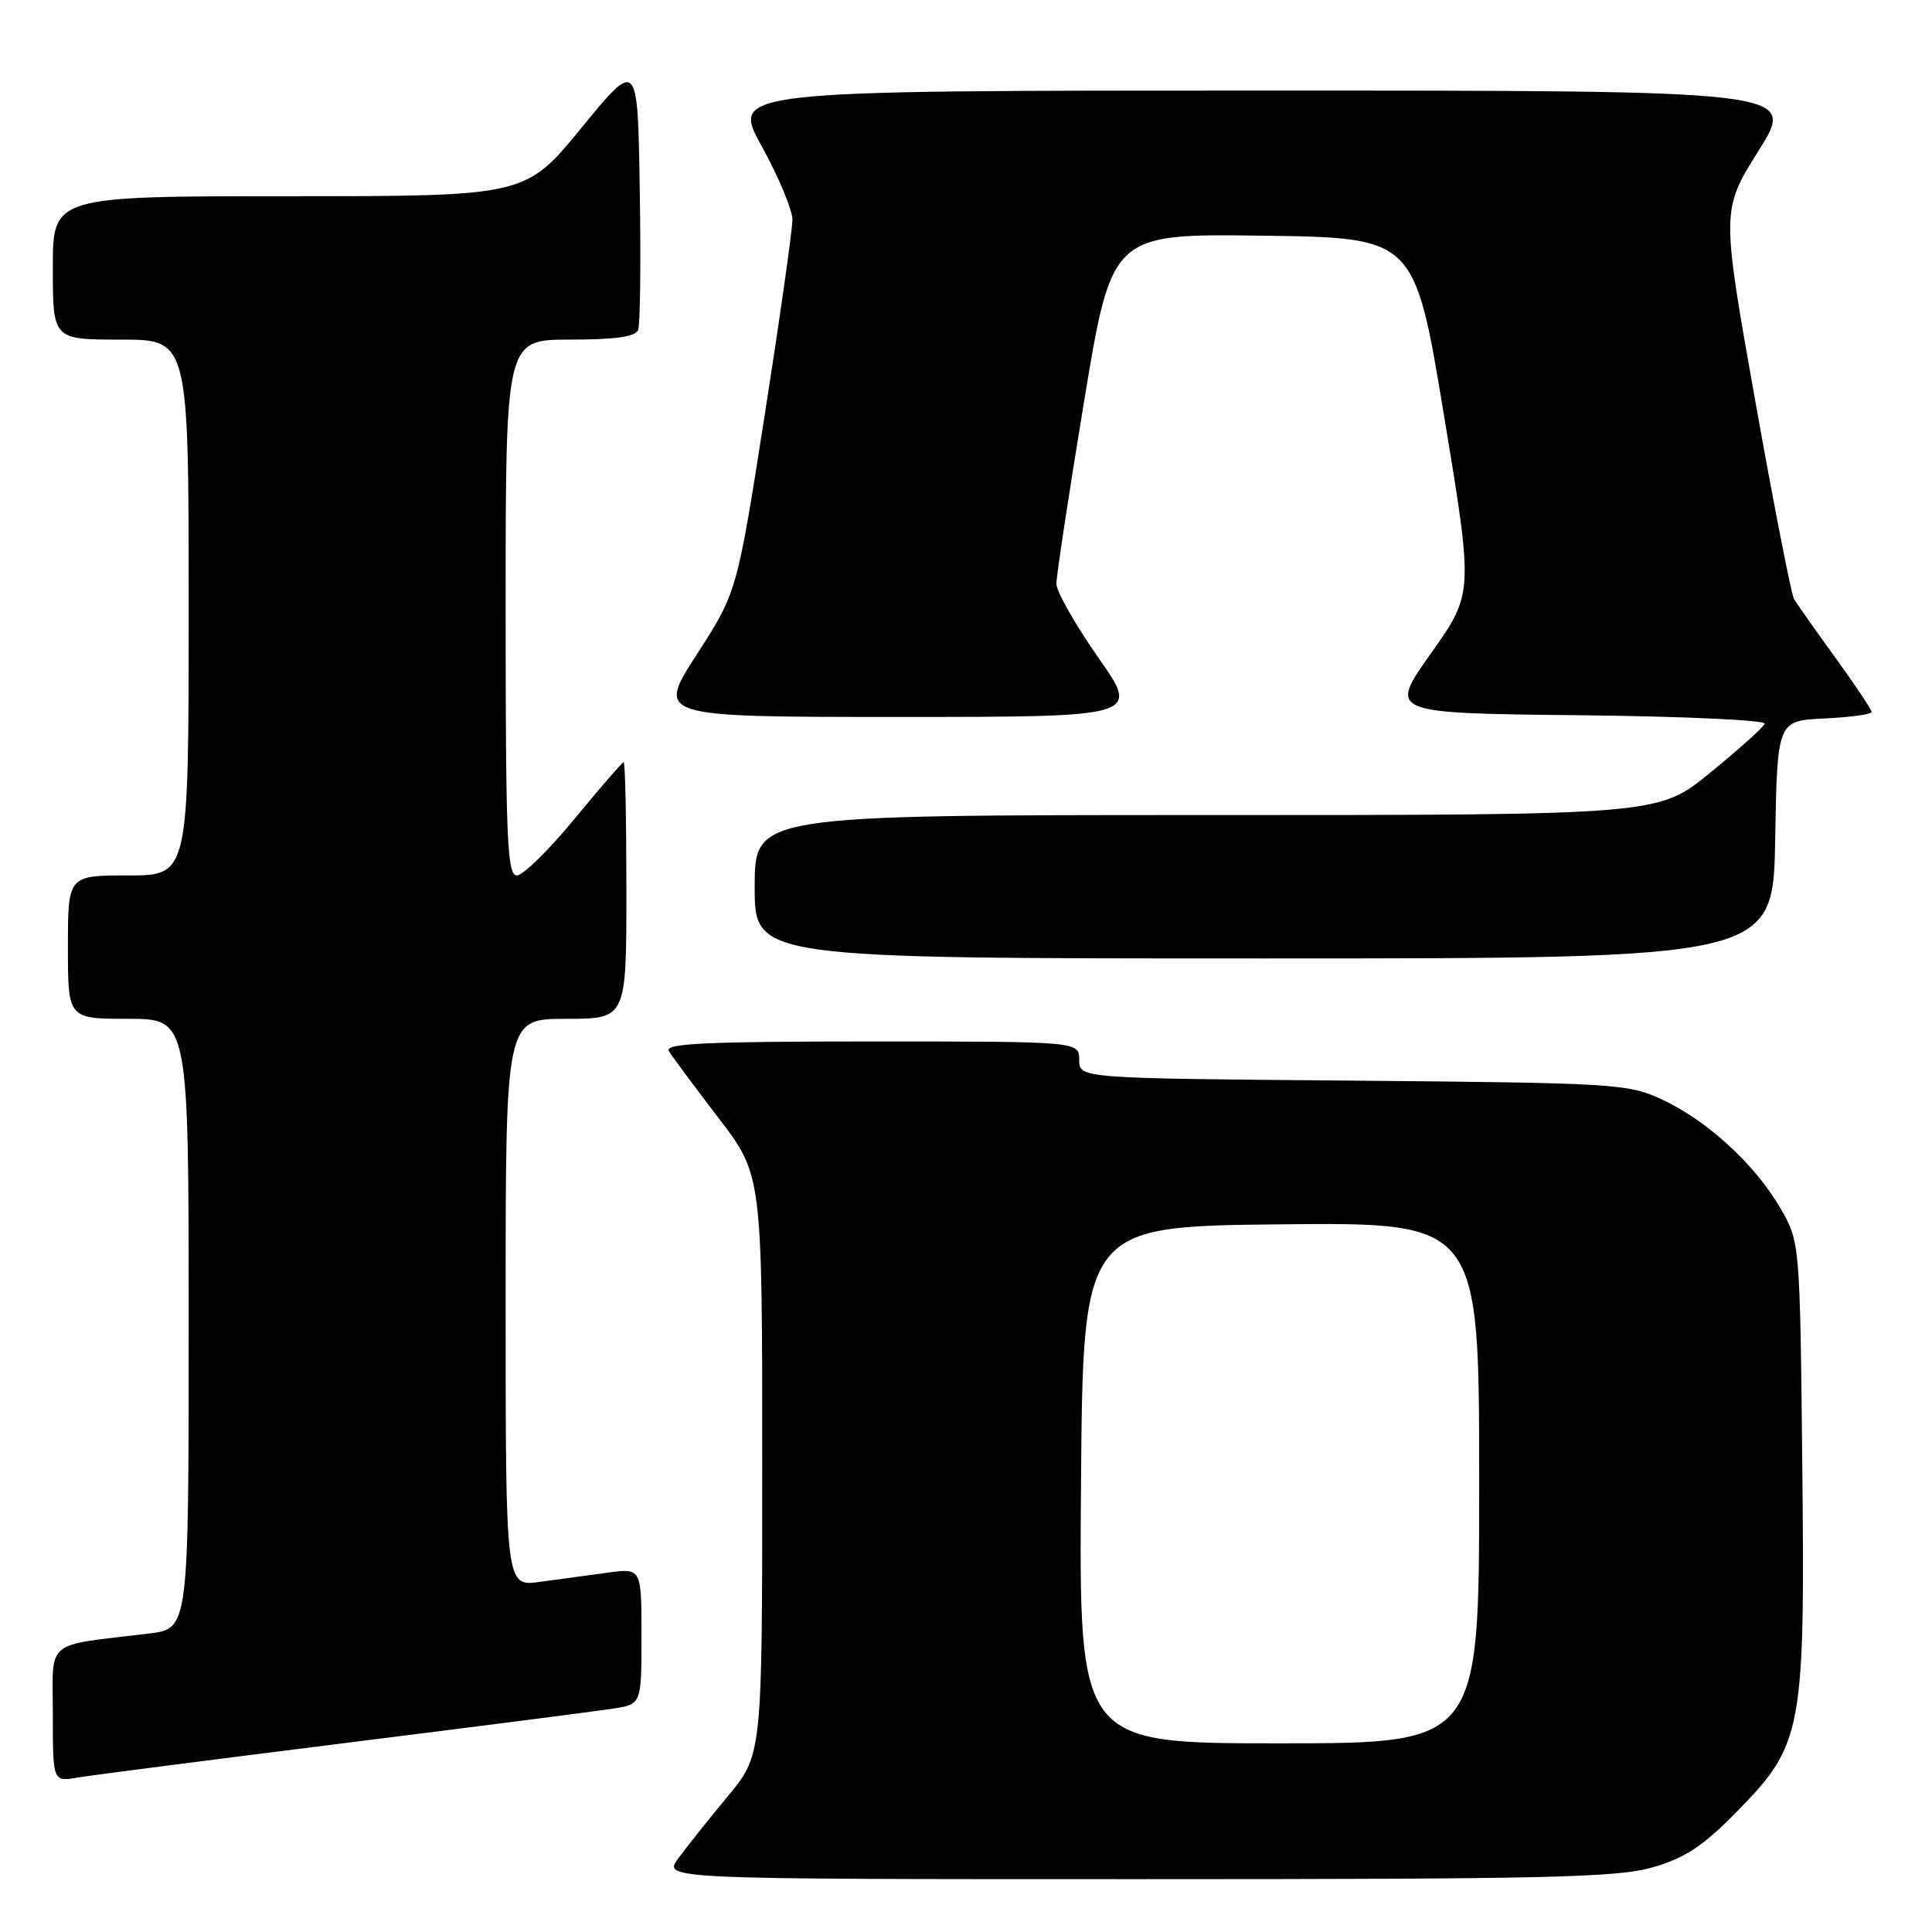<?xml version="1.0" encoding="UTF-8" standalone="no"?>
<!DOCTYPE svg PUBLIC "-//W3C//DTD SVG 1.1//EN" "http://www.w3.org/Graphics/SVG/1.1/DTD/svg11.dtd" >
<svg xmlns="http://www.w3.org/2000/svg" xmlns:xlink="http://www.w3.org/1999/xlink" version="1.1" viewBox="0 0 256 256">
 <g >
 <path fill="currentColor"
d=" M 219.07 247.41 C 223.33 246.16 225.73 244.57 230.19 240.00 C 238.86 231.15 239.18 229.44 238.81 193.80 C 238.50 164.50 238.50 164.50 235.81 159.92 C 232.41 154.15 226.11 148.40 220.12 145.64 C 215.71 143.60 213.82 143.49 179.25 143.19 C 143.00 142.89 143.00 142.89 143.00 140.44 C 143.00 138.00 143.00 138.00 115.44 138.00 C 93.67 138.00 88.04 138.26 88.62 139.25 C 89.02 139.94 91.97 143.91 95.17 148.09 C 101.00 155.68 101.00 155.68 101.00 194.10 C 101.00 232.51 101.00 232.51 96.44 238.01 C 93.93 241.03 90.98 244.74 89.87 246.25 C 87.86 249.00 87.86 249.00 150.75 249.00 C 205.31 249.00 214.36 248.79 219.07 247.41 Z  M 45.50 230.99 C 63.10 228.79 79.19 226.72 81.25 226.40 C 85.00 225.82 85.00 225.82 85.00 216.80 C 85.00 207.77 85.00 207.77 80.50 208.39 C 78.03 208.72 73.97 209.28 71.50 209.61 C 67.00 210.23 67.00 210.23 67.00 172.61 C 67.00 135.00 67.00 135.00 75.00 135.00 C 83.00 135.00 83.00 135.00 83.00 118.00 C 83.00 108.65 82.84 101.00 82.64 101.00 C 82.45 101.00 79.52 104.38 76.13 108.50 C 72.74 112.62 69.31 116.00 68.49 116.00 C 67.20 116.00 67.00 111.25 67.00 80.50 C 67.00 45.00 67.00 45.00 75.53 45.00 C 81.56 45.00 84.21 44.62 84.56 43.71 C 84.83 43.01 84.93 34.65 84.77 25.14 C 84.50 7.84 84.50 7.84 77.06 16.92 C 69.63 26.00 69.63 26.00 38.31 26.00 C 7.00 26.00 7.00 26.00 7.00 35.50 C 7.00 45.00 7.00 45.00 16.00 45.00 C 25.00 45.00 25.00 45.00 25.00 80.50 C 25.00 116.00 25.00 116.00 17.00 116.00 C 9.00 116.00 9.00 116.00 9.00 125.50 C 9.00 135.00 9.00 135.00 17.00 135.00 C 25.00 135.00 25.00 135.00 25.00 175.41 C 25.00 215.81 25.00 215.81 19.75 216.45 C 5.71 218.15 7.00 217.07 7.00 227.13 C 7.00 236.09 7.00 236.09 10.25 235.54 C 12.04 235.24 27.90 233.19 45.50 230.99 Z  M 235.22 111.25 C 235.50 95.50 235.50 95.50 241.75 95.20 C 245.19 95.04 248.00 94.65 248.00 94.34 C 248.00 94.03 245.84 90.79 243.19 87.14 C 240.55 83.49 238.09 80.00 237.72 79.39 C 237.36 78.78 235.04 66.93 232.57 53.06 C 228.08 27.84 228.08 27.84 233.05 19.92 C 238.01 12.00 238.01 12.00 167.44 12.00 C 96.86 12.00 96.86 12.00 100.93 19.37 C 103.17 23.43 105.00 27.82 105.00 29.12 C 105.00 30.43 103.35 42.07 101.33 54.98 C 97.65 78.47 97.65 78.47 92.32 86.73 C 86.99 95.00 86.99 95.00 119.02 95.00 C 151.05 95.00 151.05 95.00 145.52 87.12 C 142.49 82.78 139.99 78.40 139.98 77.37 C 139.97 76.34 141.62 65.48 143.64 53.23 C 147.32 30.96 147.32 30.96 167.38 31.23 C 187.45 31.50 187.45 31.50 191.34 55.06 C 195.24 78.62 195.24 78.62 189.62 86.56 C 183.99 94.50 183.99 94.50 209.07 94.77 C 222.87 94.91 234.01 95.42 233.83 95.90 C 233.65 96.38 230.41 99.29 226.62 102.38 C 219.75 108.00 219.75 108.00 159.87 108.00 C 100.00 108.00 100.00 108.00 100.00 117.50 C 100.00 127.00 100.00 127.00 167.47 127.00 C 234.95 127.00 234.95 127.00 235.22 111.25 Z  M 143.24 196.75 C 143.50 162.50 143.50 162.50 169.75 162.23 C 196.00 161.97 196.00 161.97 196.00 196.48 C 196.00 231.00 196.00 231.00 169.49 231.00 C 142.97 231.00 142.97 231.00 143.24 196.75 Z "/>
</g>
</svg>